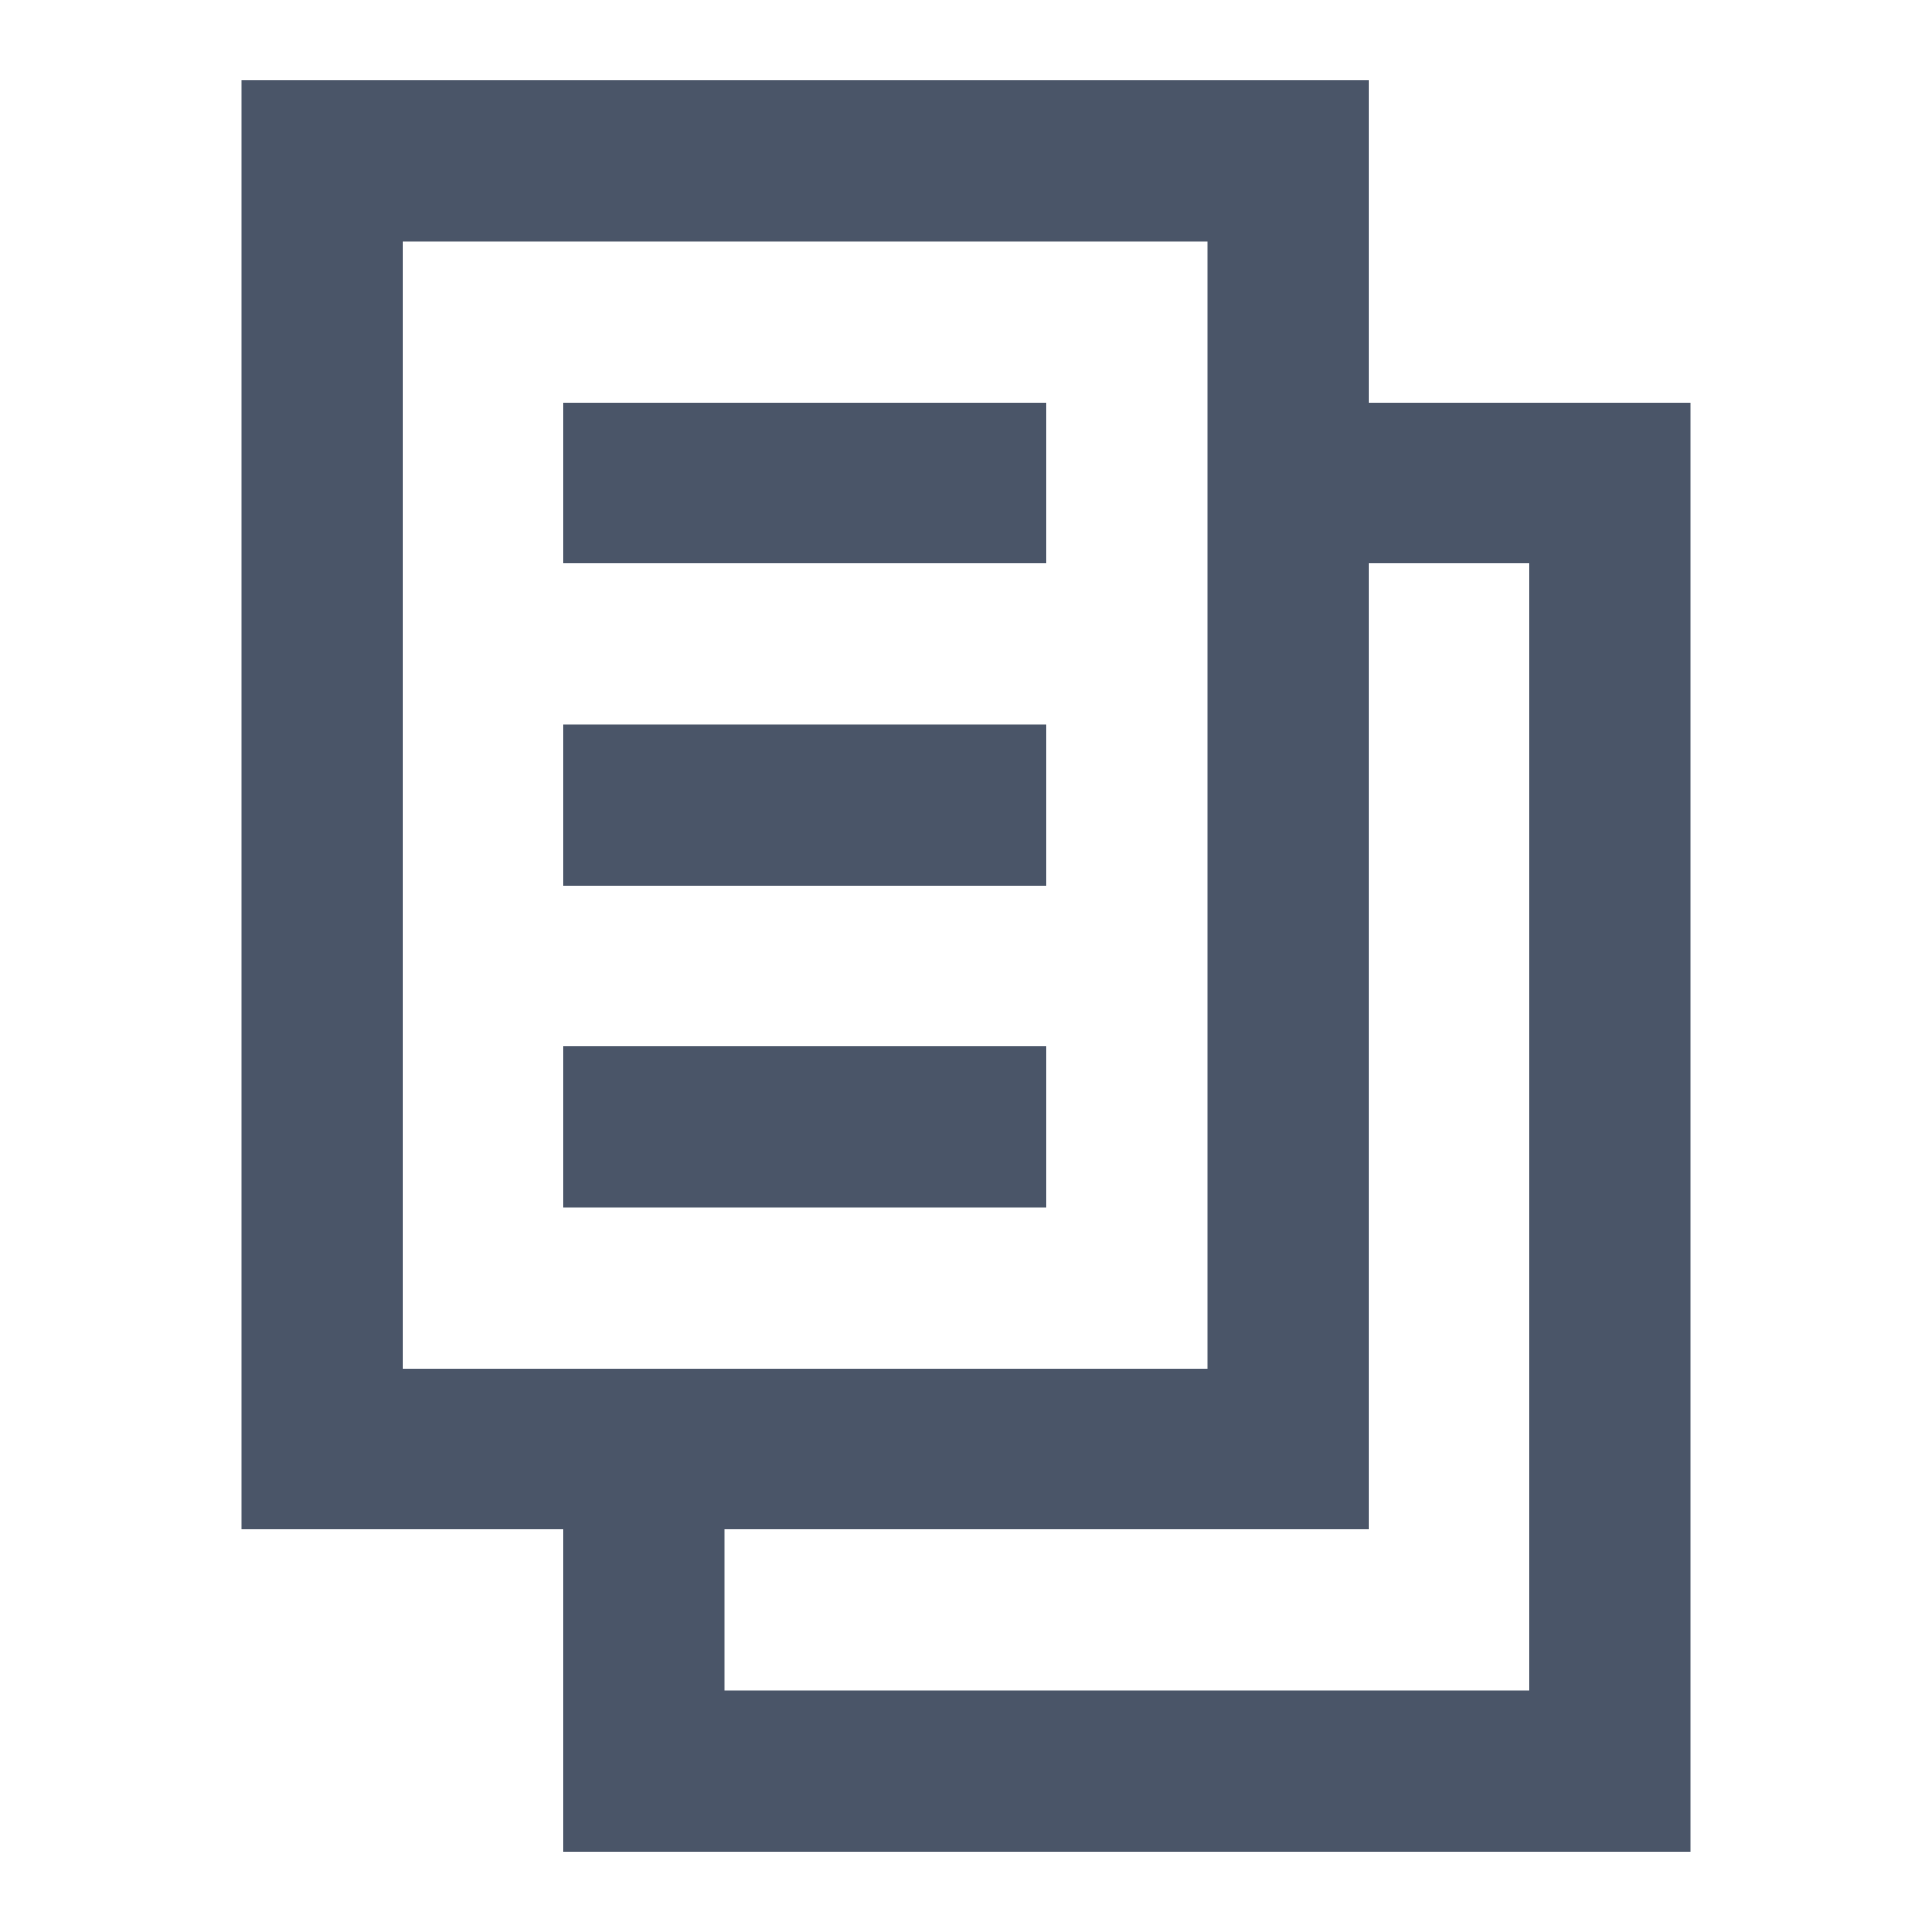 <svg
  width="24"
  height="24"
  viewBox="0 0 24 24"
  fill="none"
  xmlns="http://www.w3.org/2000/svg"
>
  <path d="M13 7H7V5H13V7Z" fill="#4A5568" />
  <path d="M13 11H7V9H13V11Z" fill="#4A5568" />
  <path d="M7 15H13V13H7V15Z" fill="#4A5568" />
  <path
    fill-rule="evenodd"
    clip-rule="evenodd"
    d="M3 19V1H17V5H21V23H7V19H3ZM15 17V3H5V17H15ZM17 7V19H9V21H19V7H17Z"
    fill="#4A5568"
  />
</svg>